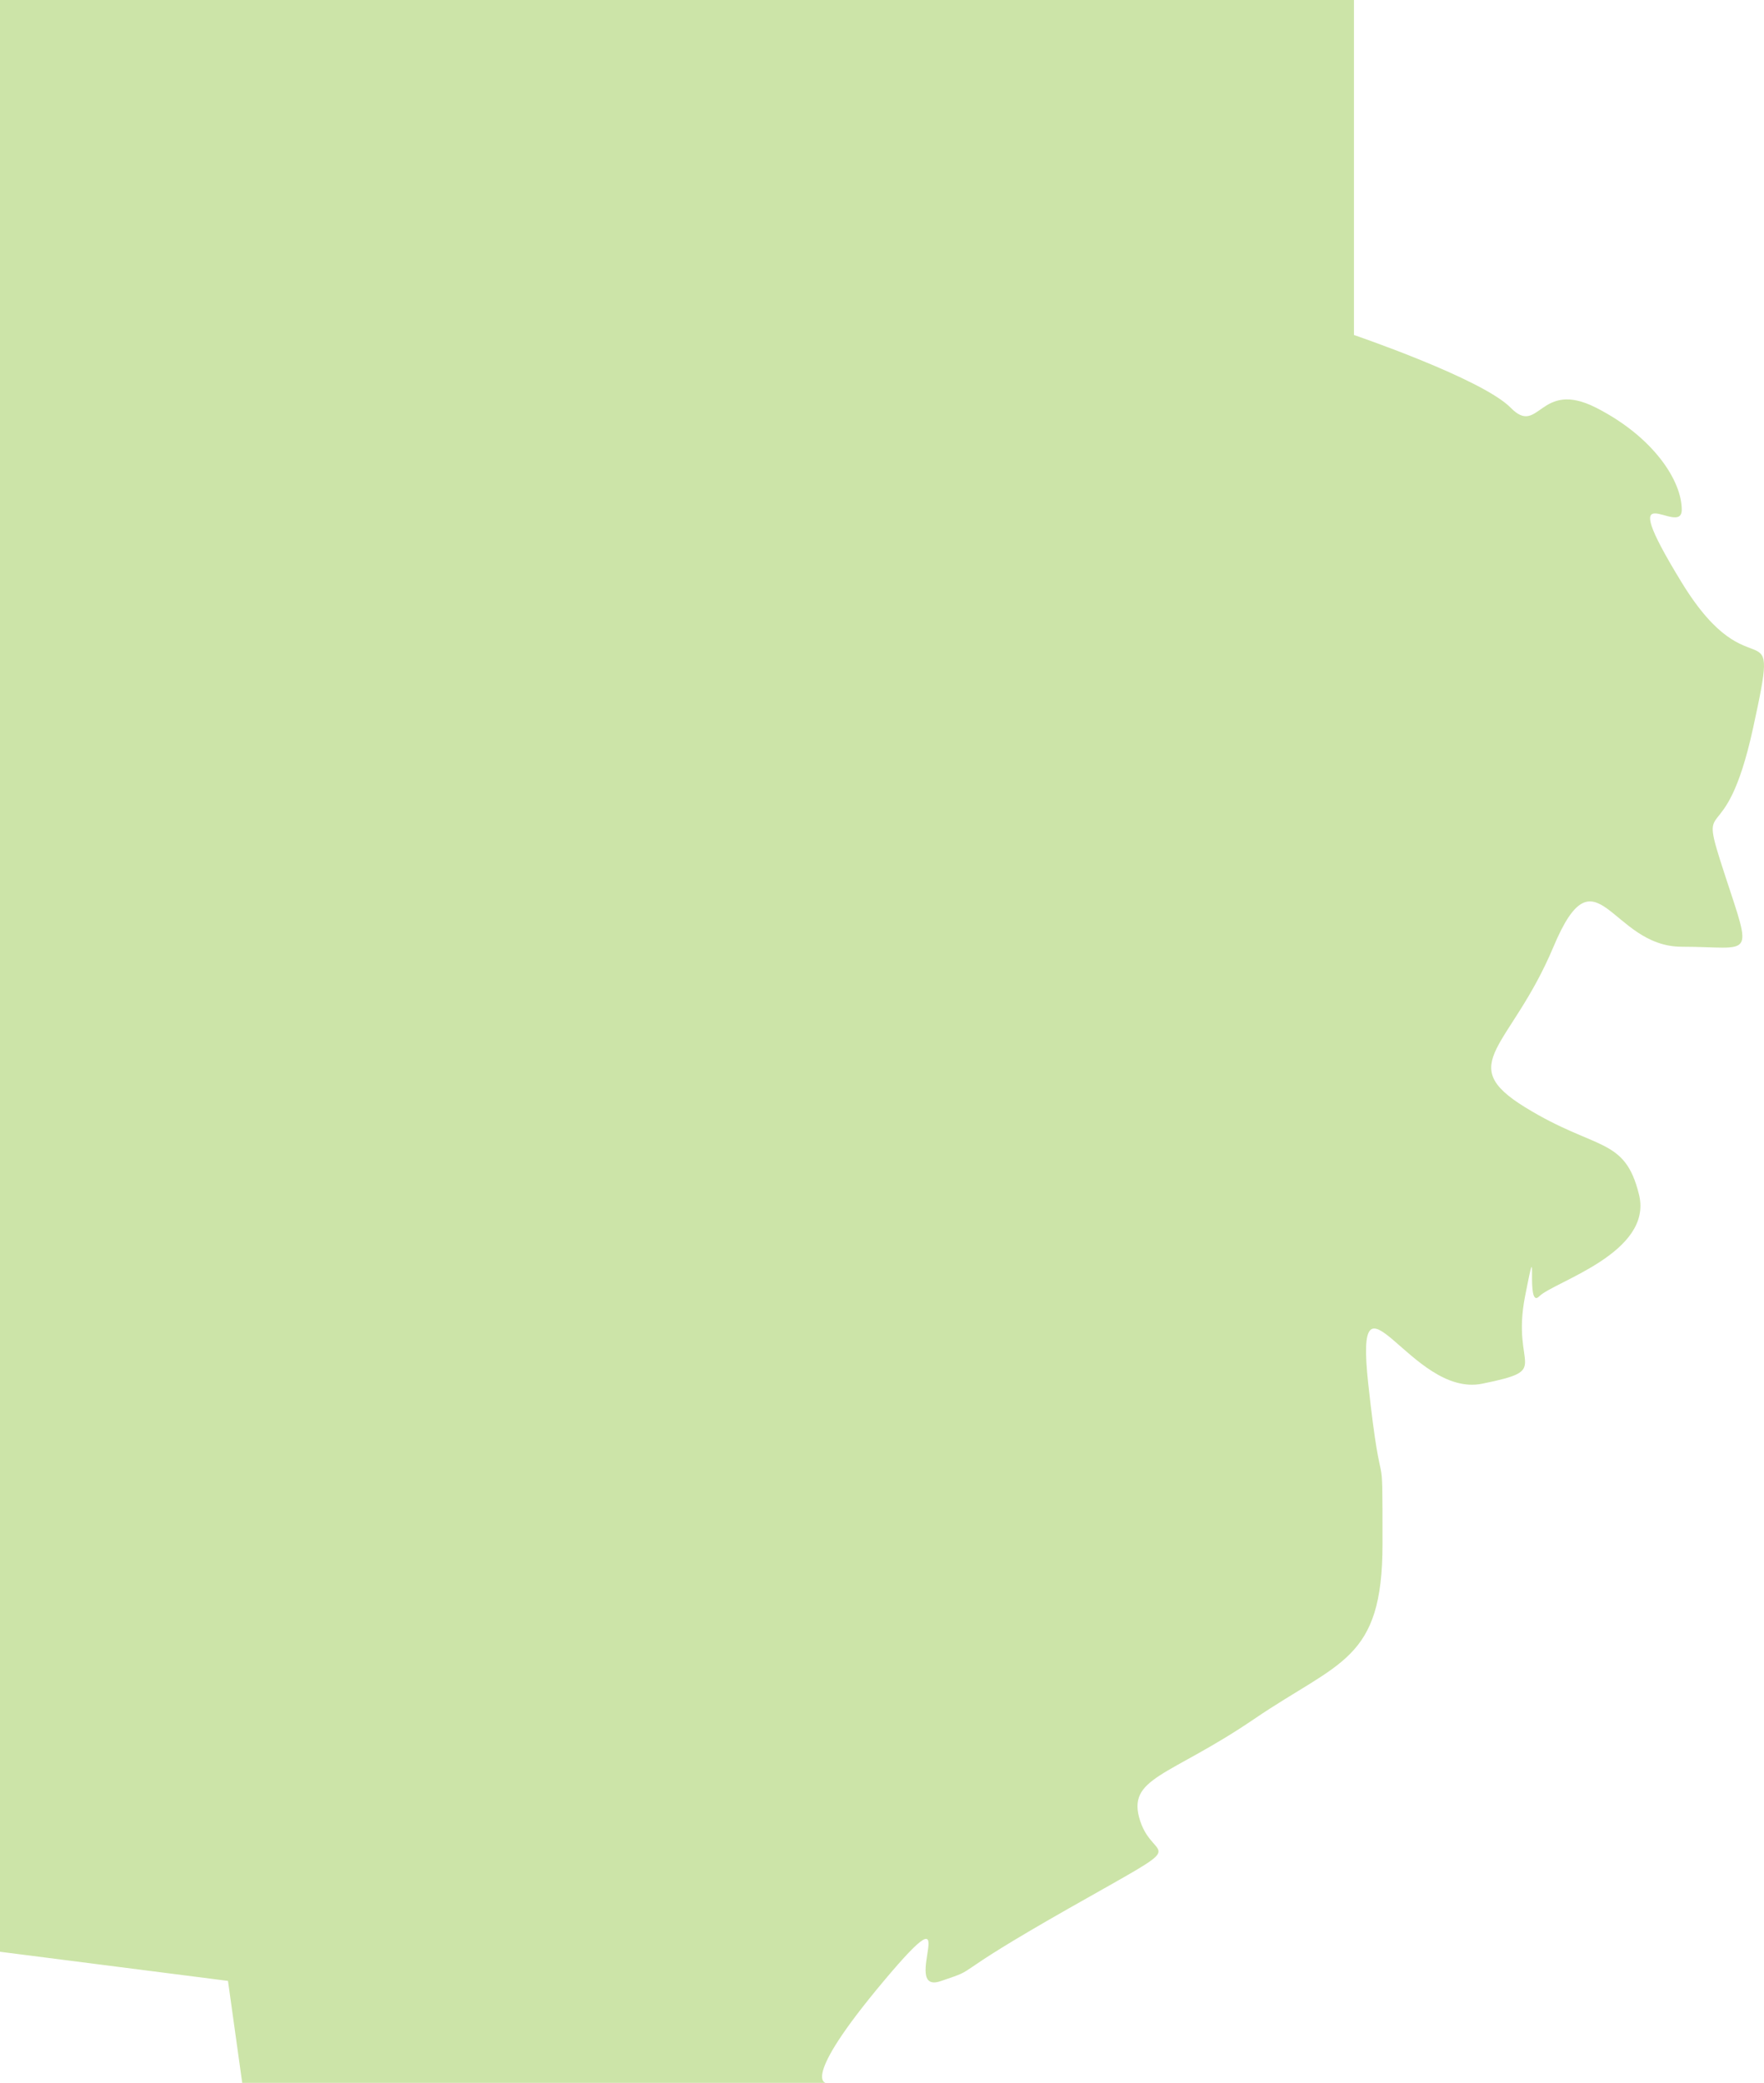 <svg xmlns="http://www.w3.org/2000/svg" viewBox="0 0 208.91 246.58"><defs><style>.cls-1{fill:#cce4a8;}</style></defs><g id="Capa_2" data-name="Capa 2"><g id="Capa_1-2" data-name="Capa 1"><path class="cls-1" d="M0,0H160.35V39.66s15.19,5.17,18.57,8.62,3.37-3.45,10.13,0,10.12,8.62,10.12,12.07-8.44-5.17,0,8.62S211,70.7,207.61,86.22s-6.75,6.9-3.37,17.24,3.37,8.62-5.07,8.62-10.12-12.07-15.19,0-11.81,13.8-3.37,19,11.81,3.45,13.5,10.35S184,151.74,182.29,153.47s0-8.62-1.68,0,3.37,8.62-5.07,10.34-15.19-15.52-13.5,0,1.69,5.18,1.69,19-5.07,13.8-15.19,20.69-15.19,6.9-13.51,12.07,6.75,1.73-8.44,10.35-10.12,6.9-15.19,8.62,3.38-12.07-6.75,0-6.75,12.07-6.75,12.07H28.69L27,234.51,0,231.06Z"/></g></g></svg>